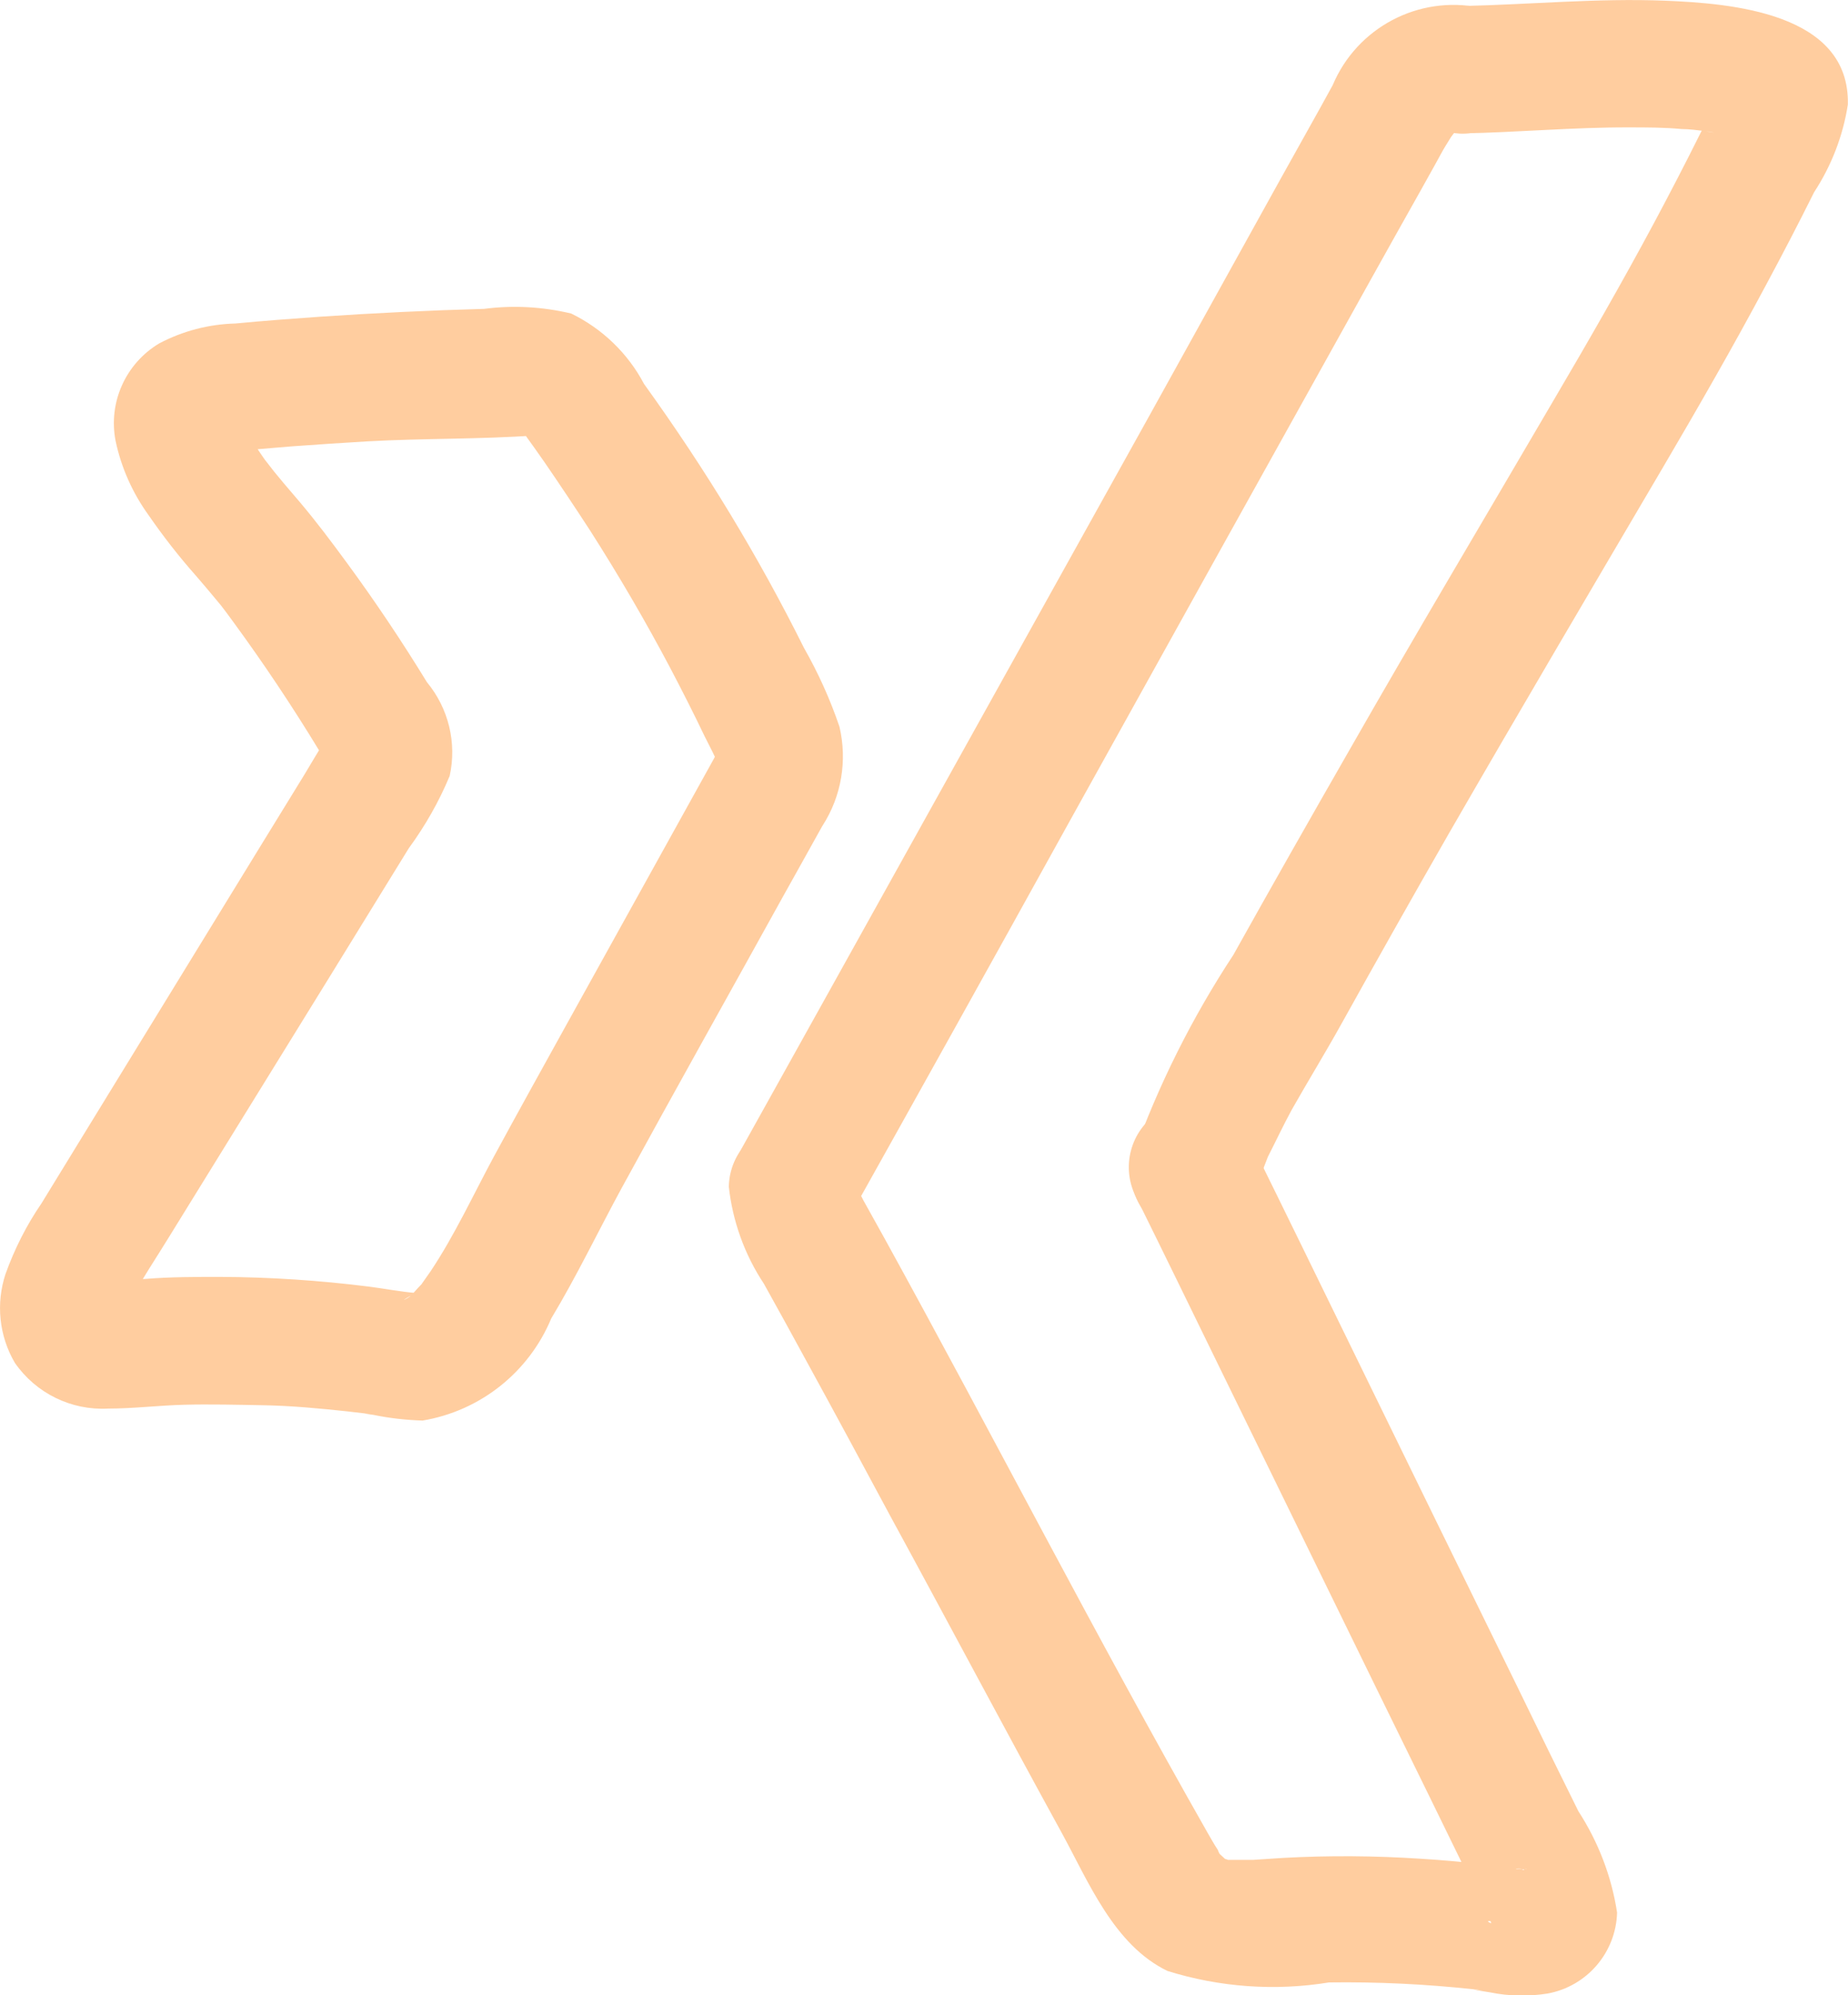 <?xml version="1.0" encoding="utf-8"?>
<!-- Generator: Adobe Illustrator 25.2.0, SVG Export Plug-In . SVG Version: 6.00 Build 0)  -->
<svg version="1.1" id="Ebene_1" xmlns="http://www.w3.org/2000/svg" xmlns:xlink="http://www.w3.org/1999/xlink" x="0px" y="0px"
	 viewBox="0 0 1111.8 1200" style="enable-background:new 0 0 1111.8 1200;" xml:space="preserve">
<style type="text/css">
	.st0{clip-path:url(#SVGID_2_);}
	.st1{fill:#FFCD9F;}
</style>
<g id="Gruppe_262" transform="translate(0 17.468)">
	<g>
		<g>
			<defs>
				<rect id="SVGID_1_" y="-17.9" width="1111.8" height="1200.4"/>
			</defs>
			<clipPath id="SVGID_2_">
				<use xlink:href="#SVGID_1_"  style="overflow:visible;"/>
			</clipPath>
			<g id="Gruppe_261" class="st0">
				<g id="Gruppe_257" transform="translate(6.239 -10.803)">
					<path id="Pfad_241" class="st1" d="M422.5,451l-88,158.7c-14.6,26.4-29.3,52.8-43.7,79.4c-12.4,23-23.4,46.9-37.9,68.7
						l-5.2,7.4c-5.6,8,5.4-5.4-1.2,1.4c-1.9,1.9-3.6,4.1-5.6,6s-8,4.5,0,0c2.3-1.2,12.6-0.8,5.2-1.6c-1.7,0-12.2-0.7-2,0
						c-9.6-0.8-19.2-2.7-28.7-3.9c-29.6-3.7-59.5-5.7-89.3-5.8c-14.8,0-29.8,0-44.7,1.2c-6.9,0.3-13.7,1.1-20.6,1.3h-5.6
						c-4.4,0-3.8,0,1.9,0c2.9,0.9,5.5,2.6,7.5,4.9c1,1.1,5.7,13.3,4.1,6.9c0.3,1.8,0.6,3.6,1,5.4c0-4.2,0-3.4-0.5,2.5
						c0.6-2.7,1.4-5.3,2.4-7.8l-1.6,4.1c0.8-1.6,1.6-3.3,2.5-4.9c6.9-12.6,15.1-24.8,22.7-37.2l96.4-156.1l48.1-78.1
						c9.9-13.5,18.2-28.1,24.6-43.5c4.4-19.9-0.7-40.7-13.7-56.4c-15-24.5-31-48.4-48.1-71.7c-9.1-12.4-18.3-24.7-28.2-36.4
						c-3.2-3.8-6.5-7.6-9.8-11.5l-5.8-7c-1.1-1.4-9.1-11.8-3.3-4c-3.6-4.9-6.9-9.8-10.1-14.9c-1.6-2.6-3-5.2-4.4-8
						c-0.9-1.6-3.8-10.6-1.2-2.1c-1-3.4-2.1-12.6-1.9-0.7c0.6,5.7-1.3,11.4-5.4,15.5l-4.3,3.4c3.6-1.9,2.6-1.6-2.9,0.8
						c-8.2,3.7,9.3-2.3,9.4-2.5l-5.4,0.7l6-0.5c3.8-0.4,7.6-0.7,11.3-1l22.7-1.9c15.1-1.1,30.2-2.1,45.4-3
						c33.7-1.9,67.8-1.2,101.4-3.6h3.2c-5.4,0.1-10.5-2.1-14.2-6c2.8,3.2,2.7,2.9,0-0.8l4.1,5.7c4.2,5.7,8.2,11.5,12.3,17.3
						c9.4,13.7,18.6,27.5,27.5,41.2c17.1,26.8,33.2,54.3,48.1,82.5c7.2,13.7,14.2,27.5,20.6,40.9l4.7,9.3l2.9,6
						c-1.8-4.5-2-4.7-0.5-0.4c2.5,6.9,0-3,0-5.2c-1.4,4.1-1.2,4.1,0,0C424.6,447.2,423.6,449.1,422.5,451
						c-10.3,18.3-4.2,41.6,13.7,52.5c18.3,10.3,41.6,4.2,52.5-13.7c11.3-17.6,14.9-39,10.1-59.4c-5.6-16.5-12.8-32.4-21.4-47.5
						c-13.7-27.5-28.5-54.3-44.3-80.4s-33.1-52.2-51.9-78.3c-9.7-18.4-25.1-33.2-43.8-42.3c-17.2-4.1-34.9-5.1-52.4-2.8
						c-32.8,0.9-65.7,2.5-98.5,4.7c-17,1.2-34.4,2.5-51.1,4.1c-16,0.4-31.7,4.5-45.9,12c-20.2,12.1-30.7,35.5-26.2,58.6
						c3.4,16.1,10.2,31.3,19.8,44.6c8.7,12.6,18.1,24.7,28.2,36.1c4.3,5,8.6,10,12.7,15c2,2.3,5.6,6.9,1.6,1.8
						c3,3.8,5.8,7.7,8.6,11.5c18.3,25,35.6,50.9,51.8,77.6c1.9,3,3.4,6.5,5.6,9.3l1.6,2.8c0-8.1-0.5-16.2-0.7-24.3
						c-0.9,1.3-1.6,2.7-2.2,4.1c-4.6,7.6-9.3,15.2-13.7,22.7l-26,42.3l-105,171.2l-26.9,43.9c-9,13.1-16.2,27.4-21.6,42.4
						c-5.9,17.8-3.9,37.3,5.6,53.5c12.7,18.3,33.9,28.7,56.1,27.5c15.2,0,30.4-1.9,45.6-2.3c15.2-0.4,32.3,0,48.4,0.3
						s33.5,1.9,50.1,3.7l11.1,1.3c4.5,0.5,0,0-1,0l5.5,0.8c9.7,2,19.6,3.1,29.5,3.4c34.7-5.8,63.9-29,77.4-61.4
						c15.3-25.4,28.2-52.4,42.4-78.5c32-58.6,64.7-116.8,97-175.2c7.9-14.2,15.9-28.4,23.8-42.7c10.4-18.3,4.3-41.6-13.7-52.5
						C456.7,426.9,433.5,432.9,422.5,451"/>
				</g>
				<g id="Gruppe_258" transform="translate(12.956 -17.396)">
					<path id="Pfad_242" class="st1" d="M877.4,4.5c-36.9-7.6-74,12-88.6,46.7L781.2,65l-24,43l-79.7,143.8L487.9,592.5
						c-18.9,33.9-37.8,67.9-56.7,101.8c-10.4,18.3-4.3,41.6,13.7,52.5c18.3,10.3,41.6,4.2,52.5-13.7
						c43.9-78.5,87.7-157.1,131.3-235.9C689.4,387.8,750.2,278.6,811,169.4c10.2-18.3,20.5-36.7,30.8-55l9.3-16.7
						c1.9-3.4,3.7-6.9,5.6-10s3.3-5.3,4.9-7.9c-4.7,7.4,1.6-2.7,4.1-3.8c-12.2,6,8.5-2.5-4.6,3c4.3-1,3.6-1-2,0
						c-5.6-1.2-6.3-1.2-2.1,0c20.5,5.4,41.6-6.7,47.2-27.2C909.4,31.3,897.6,10.5,877.4,4.5"/>
				</g>
				<g id="Gruppe_259" transform="translate(6.38 -7.075)">
					<path id="Pfad_243" class="st1" d="M432.1,703.4c2.3,20.8,9.5,40.8,21.1,58.3c8.6,15.4,17.1,30.9,25.6,46.5
						c17.2,31.4,34.2,62.9,51.1,94.4c34.4,63.1,67.8,126.2,102.3,189c16.3,29.7,31.5,67.8,63.8,83.4c31.4,9.8,64.7,12.2,97.2,6.9
						c29-0.4,57.9,1,86.7,4.1c1.8,0,3.6,0.3,5.4,0.7c-0.6,0-9.4-1.4-2.5,0l7.4,1.2c11.3,2.3,23,2.5,34.4,0.7
						c23.7-4.3,41.2-24.6,41.9-48.7c-3.3-21.7-11.3-42.5-23.3-61c-12.2-24.6-24.3-49.2-36.2-73.8c-32.5-66.2-64.9-132.4-97.2-198.6
						c-21.4-43.8-42.7-87.5-64.2-131.1l-1.7-3.5c-10.8-18.2-34.2-24.3-52.5-13.7c-17.9,11-23.9,34.1-13.7,52.5
						c17,34.4,33.5,68.3,50.2,102.5l93.1,190.4c22,44.8,44,89.7,65.9,134.6c1,2,1.9,4,3,6c0.2,0.5,0.5,1.1,0.8,1.6c0,0,0,0.4,0,0.5
						s-3.8-1.6-0.5-1.3c-1.6-3.4-1.1-7.5,1.2-10.4c-0.7-5.6,2-11,6.9-13.7c2.7-3.2,6.2-5.6,10.2-6.9c-6,2.1,3-1,3.6-0.3
						c-2.3-0.2-4.6-0.2-6.9,0c3.3-1.2,8.4,1.2,3.4,0.3l-3.7-0.5c-5.9-0.9-11.9-1.7-17.9-2.5c-12.9-1.6-25.8-2.7-38.8-3.5
						c-27.5-1.8-55-2-82.5-0.5l-18.3,1.2c-3.6,0-7.4,0-11,0h-4.6c-4.9,0,8,2.5-0.4-0.4c-0.9,0-5.2-2.3-1.1,0c4.1,2.3,0-0.3-0.8-0.8
						c5.9,4.9,0-0.4-2.1-2.4s1.4,2.1,1.4,2.1c-1.1-1.3-1.9-2.8-2.5-4.5c-2.2-3.3-4.2-6.9-6.1-10.2C653,973.9,591.1,853,525.6,734.1
						l-12.4-22.3c-1.6-3-3.1-5.9-4.6-8.9c3.4,6.9,0.8,1,0,0s-0.4-6.9,0,0.5c-0.3-21-17.2-38-38.2-38.4
						C449.4,665.4,432.4,682.4,432.1,703.4"/>
				</g>
				<g id="Gruppe_260" transform="translate(11.001 -7.049)">
					<path id="Pfad_244" class="st1" d="M745,705.2c1.3-4.7,2.7-9.4,4.4-13.7c0.8-2.1,1.6-4.1,2.4-6.2c2.1-5.5-2.6,5.1,0,0
						c4.9-9.6,9.3-19,14.3-28.2c9.8-17.3,20.3-34.4,29.8-51.5c21.3-38.3,42.9-76.6,64.7-114.6c42.5-73.7,85.7-146.9,128.8-220.2
						c21.2-36.1,42.1-72.4,61.8-109.3c10-18.6,19.8-37.4,29.2-56.3c10.4-15.9,17.4-33.9,20.3-52.7c1.4-55.3-70.3-60.9-110-62.5
						c-40.7-1.6-81.1,2.3-121.8,3.2c-21.1,0.3-38.1,17.3-38.3,38.3c0.3,21,17.3,38,38.3,38.3c33.4-0.6,66.6-3.7,100-3.6
						c10.7,0,21.3,0,31.9,1c4.7,0,9.3,0.7,13.7,1.2c3.4,0.3,11.5,2.1-2.1-0.4l6.9,1.1c3.6,0.7,7.4,1.4,10.9,2.5
						c1.6,0.4,3.2,1,4.8,1.4c8,2.5-7.3-3.9-3.4-1.5c1.1,0.8,2.3,1.4,3.5,1.9c3.2,1.1-8.5-7.3-4.3-3.2c4.2,4.1-5.7-8.8-3.6-4.7
						s-3.4-8.6-2.9-6.9c1.3,3.6-0.9,5.2-0.8-7.4c0,6.2,1.9-10.2,1-6.3c-1.6,6.5,6.5-13.1,1.1-2.5c-4.6,9.2-8.9,18.6-13.7,27.5
						c-8.9,17.9-18.1,35.6-27.5,53.2c-19.5,36.4-40.1,72.2-61,107.7c-40.8,69.8-82.5,139.7-122.8,210.3
						c-23.4,40.8-46.6,81.6-69.6,122.8c-24.8,37.7-45.1,78.2-60.3,120.7c-5.5,20.5,6.4,41.5,26.8,47.4
						C718.2,737.2,739.1,725.4,745,705.2"/>
				</g>
			</g>
		</g>
	</g>
</g>
</svg>
